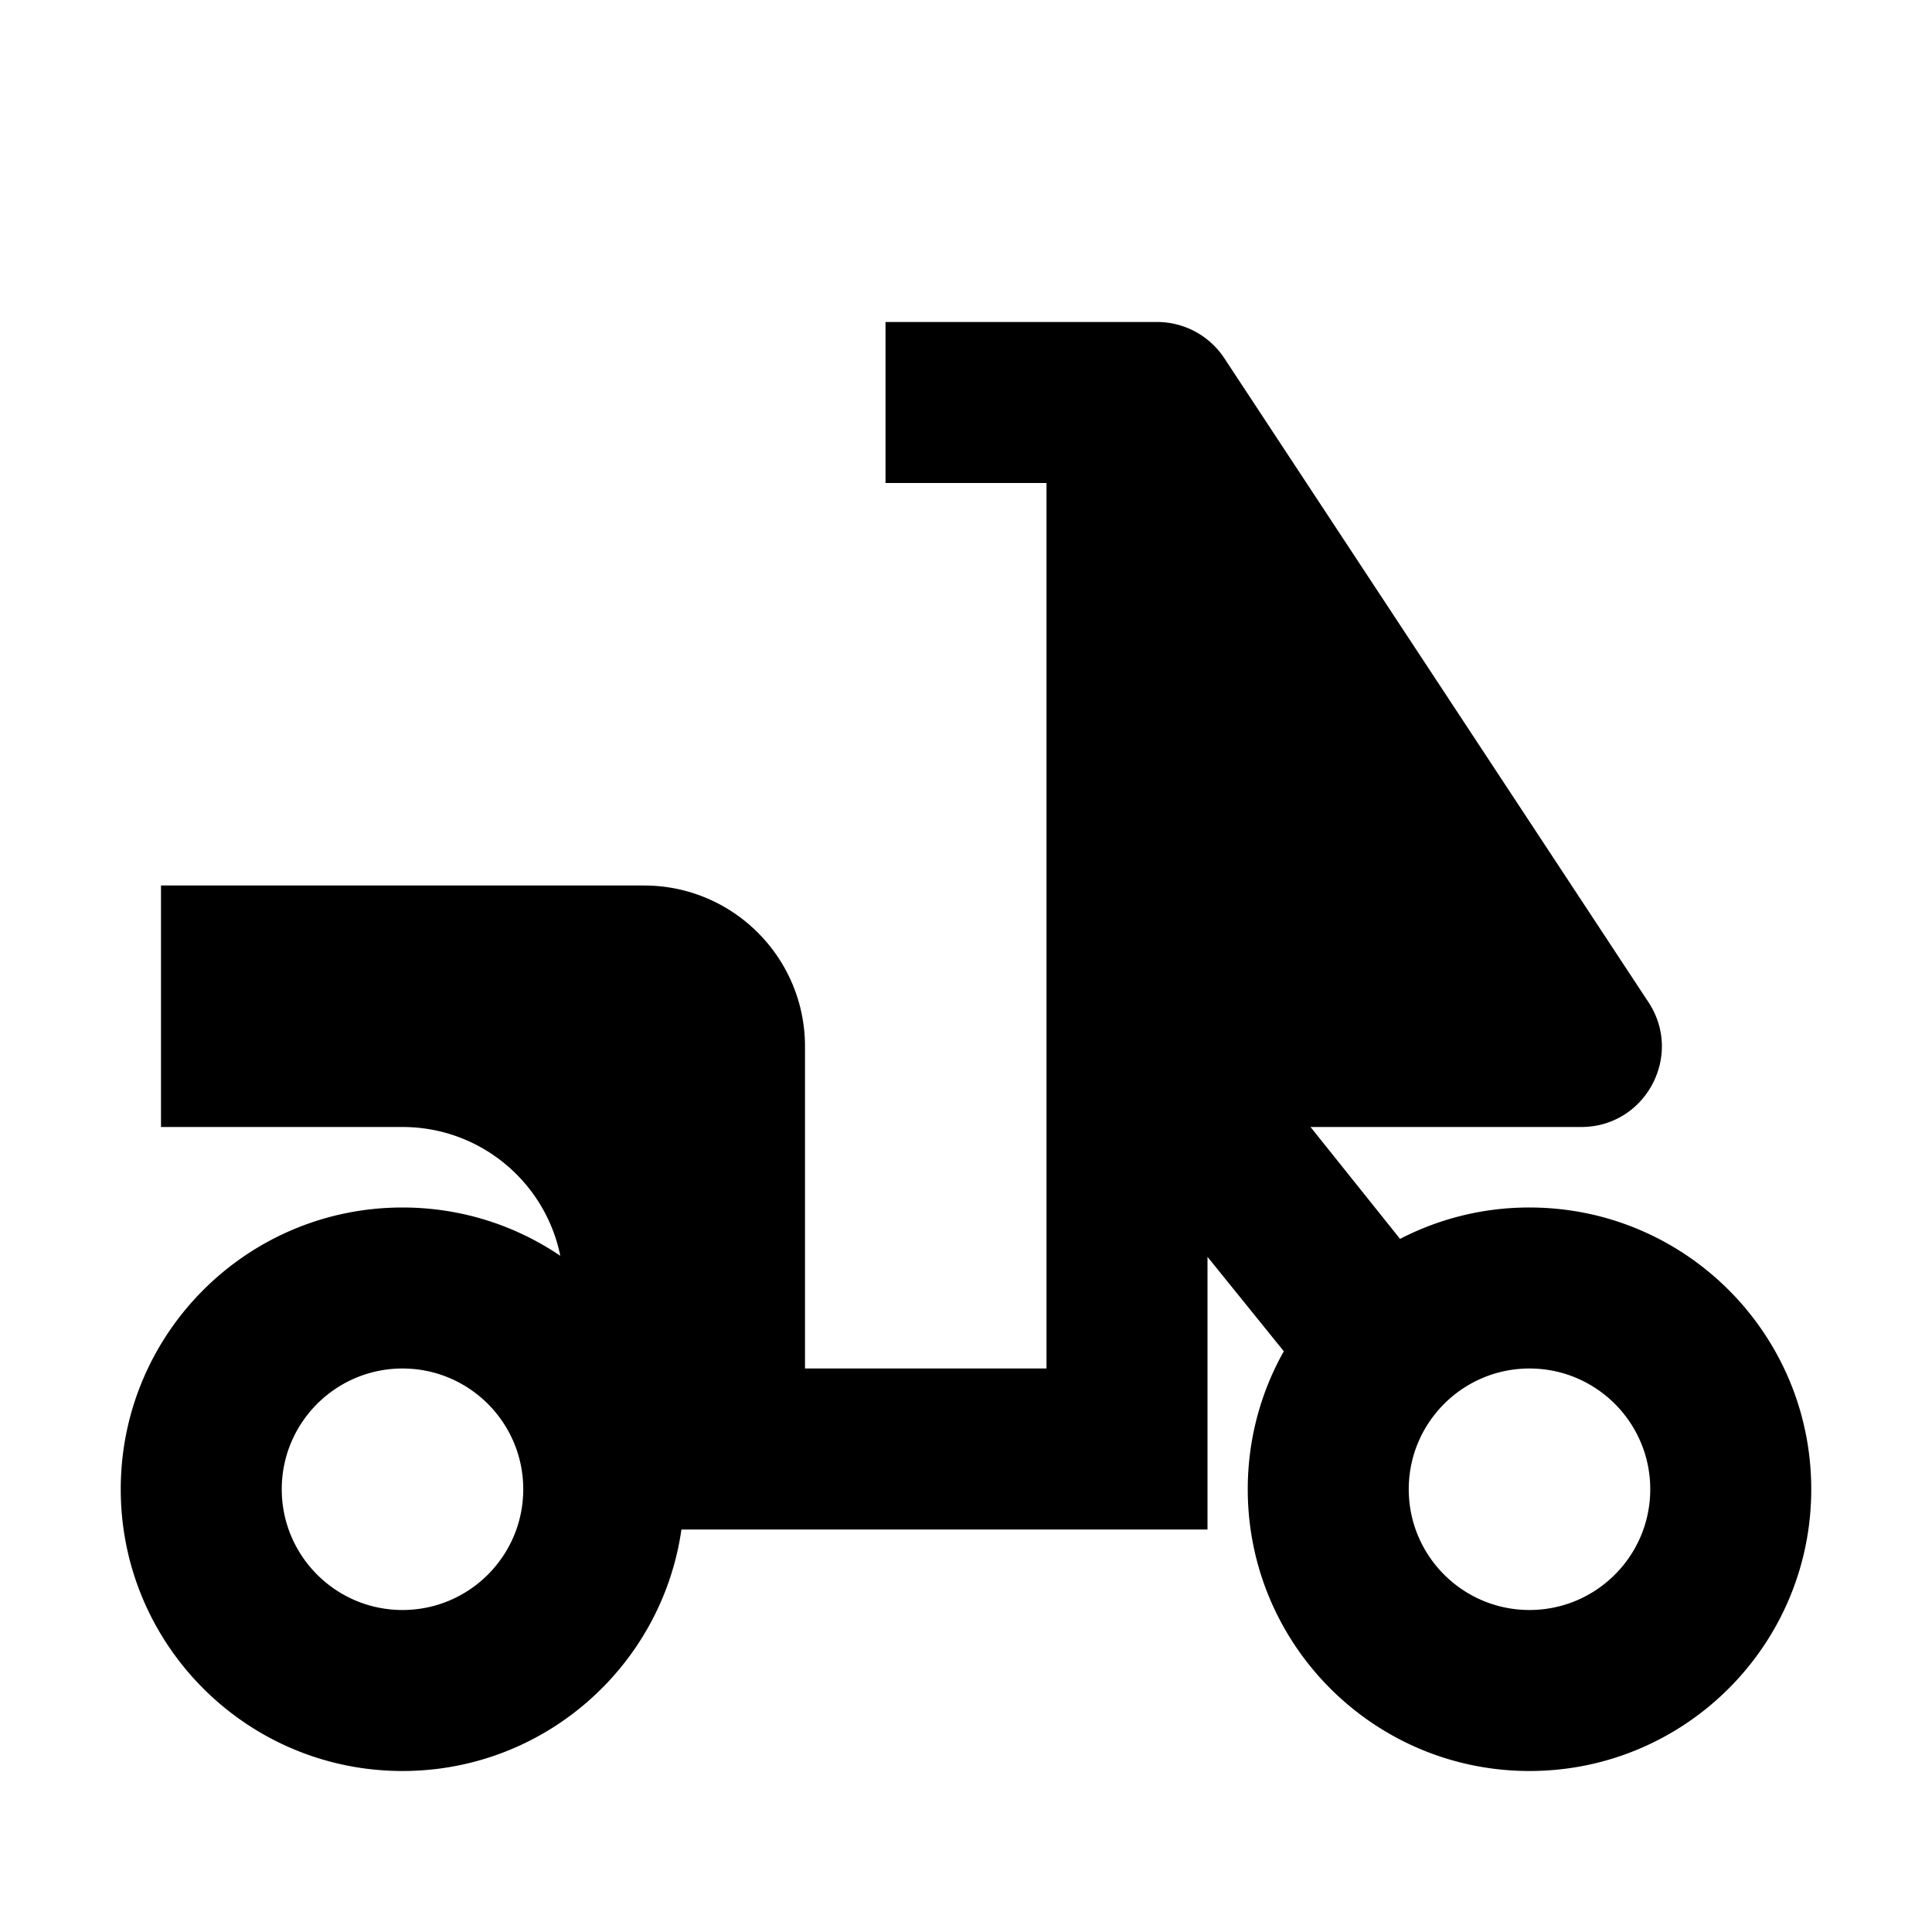 <svg viewBox="0 0 24 24" focusable="false" width="24" height="24" aria-hidden="true" class="svg-icon" xmlns="http://www.w3.org/2000/svg"><path d="M13 17V6h-2V4h3.374a1 1 0 0 1 .835.45l5.269 8c.438.665-.039 1.55-.835 1.55h-3.363l1.112 1.39A3.485 3.485 0 0 1 19 15c1.933 0 3.5 1.567 3.5 3.5S20.933 22 19 22s-3.5-1.567-3.5-3.5c0-.623.163-1.208.448-1.714L15 15.613V19H8.465C8.222 20.696 6.763 22 5 22c-1.933 0-3.5-1.567-3.5-3.5S3.067 15 5 15c.726 0 1.401.221 1.96.6C6.775 14.687 5.968 14 5 14H2v-3h6c1.105 0 2 .895 2 2v4h3zm6 3c-.828 0-1.5-.672-1.5-1.5S18.172 17 19 17s1.5.672 1.5 1.5S19.828 20 19 20zM3.5 18.5c0 .828.672 1.5 1.5 1.5s1.5-.672 1.5-1.5S5.828 17 5 17s-1.5.672-1.5 1.5z" fill-rule="evenodd" clip-rule="evenodd"></path></svg>